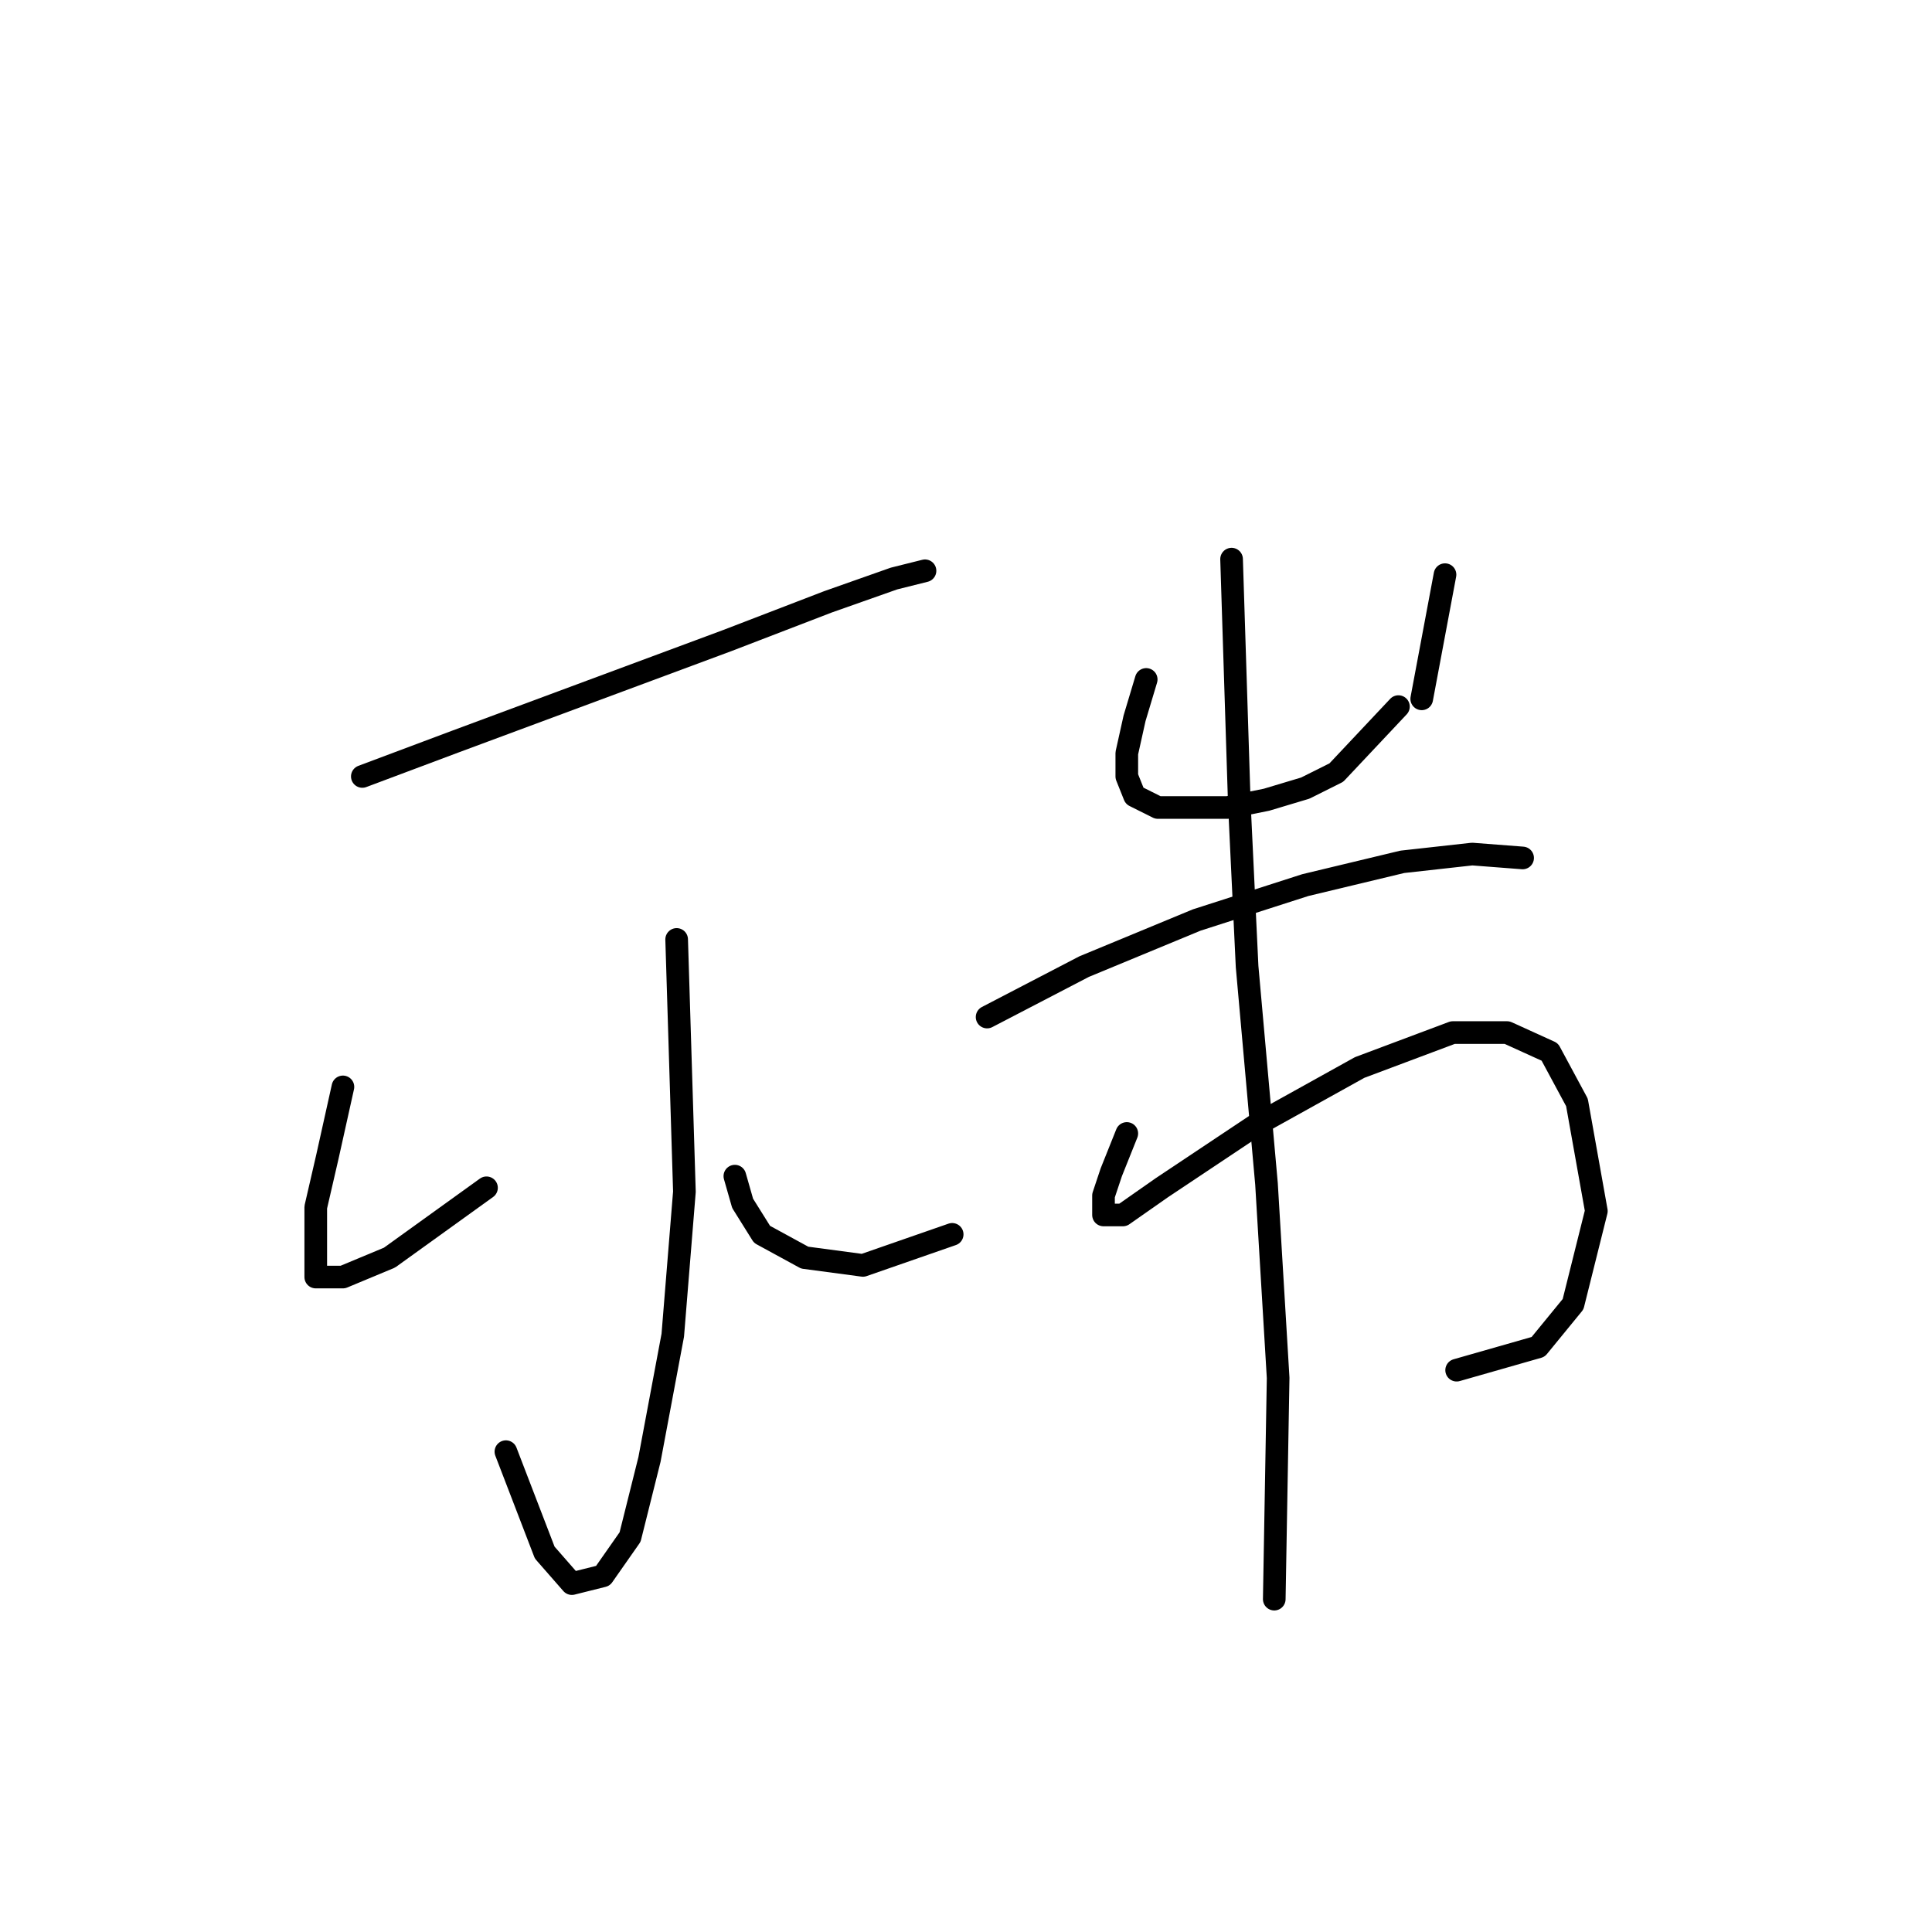 <?xml version="1.0" standalone="no"?>
    <svg width="256" height="256" xmlns="http://www.w3.org/2000/svg" version="1.1">
    <polyline stroke="black" stroke-width="3" stroke-linecap="round" fill="transparent" stroke-linejoin="round" points="48.01 102.884 60.351 98.256 78.347 91.572 96.344 84.887 109.714 79.745 118.455 76.66 122.568 75.631 122.568 75.631 122.568 75.631 " />
        <polyline stroke="black" stroke-width="3" stroke-linecap="round" fill="transparent" stroke-linejoin="round" points="89.66 124.48 90.688 157.903 89.146 176.928 86.06 193.383 83.489 203.667 79.89 208.808 75.776 209.837 72.177 205.723 67.035 192.354 67.035 192.354 " />
        <polyline stroke="black" stroke-width="3" stroke-linecap="round" fill="transparent" stroke-linejoin="round" points="45.439 144.02 43.382 153.275 41.839 159.96 41.839 165.616 41.839 169.215 45.439 169.215 51.609 166.644 64.464 157.389 64.464 157.389 " />
        <polyline stroke="black" stroke-width="3" stroke-linecap="round" fill="transparent" stroke-linejoin="round" points="97.373 155.846 98.401 159.446 100.972 163.559 106.628 166.644 114.341 167.673 126.168 163.559 126.168 163.559 " />
        <polyline stroke="black" stroke-width="3" stroke-linecap="round" fill="transparent" stroke-linejoin="round" points="151.878 90.029 150.335 95.171 149.307 99.799 149.307 102.884 150.335 105.455 153.42 106.997 157.534 106.997 162.676 106.997 167.818 105.969 172.96 104.426 177.073 102.37 185.3 93.628 185.3 93.628 " />
        <polyline stroke="black" stroke-width="3" stroke-linecap="round" fill="transparent" stroke-linejoin="round" points="191.471 76.146 188.386 92.6 188.386 92.6 " />
        <polyline stroke="black" stroke-width="3" stroke-linecap="round" fill="transparent" stroke-linejoin="round" points="130.796 134.764 143.651 128.08 158.562 121.909 172.96 117.281 185.815 114.196 195.07 113.168 201.755 113.682 201.755 113.682 " />
        <polyline stroke="black" stroke-width="3" stroke-linecap="round" fill="transparent" stroke-linejoin="round" points="149.307 150.19 147.25 155.332 146.221 158.417 146.221 160.988 148.792 160.988 153.934 157.389 166.275 149.162 180.159 141.449 192.499 136.821 199.698 136.821 205.354 139.392 208.954 146.076 211.525 160.474 208.439 172.815 203.812 178.471 193.013 181.556 193.013 181.556 " />
        <polyline stroke="black" stroke-width="3" stroke-linecap="round" fill="transparent" stroke-linejoin="round" points="163.19 74.089 164.218 106.483 165.247 128.08 167.818 156.875 169.36 182.584 168.846 211.894 168.846 211.894 " />
        </svg>